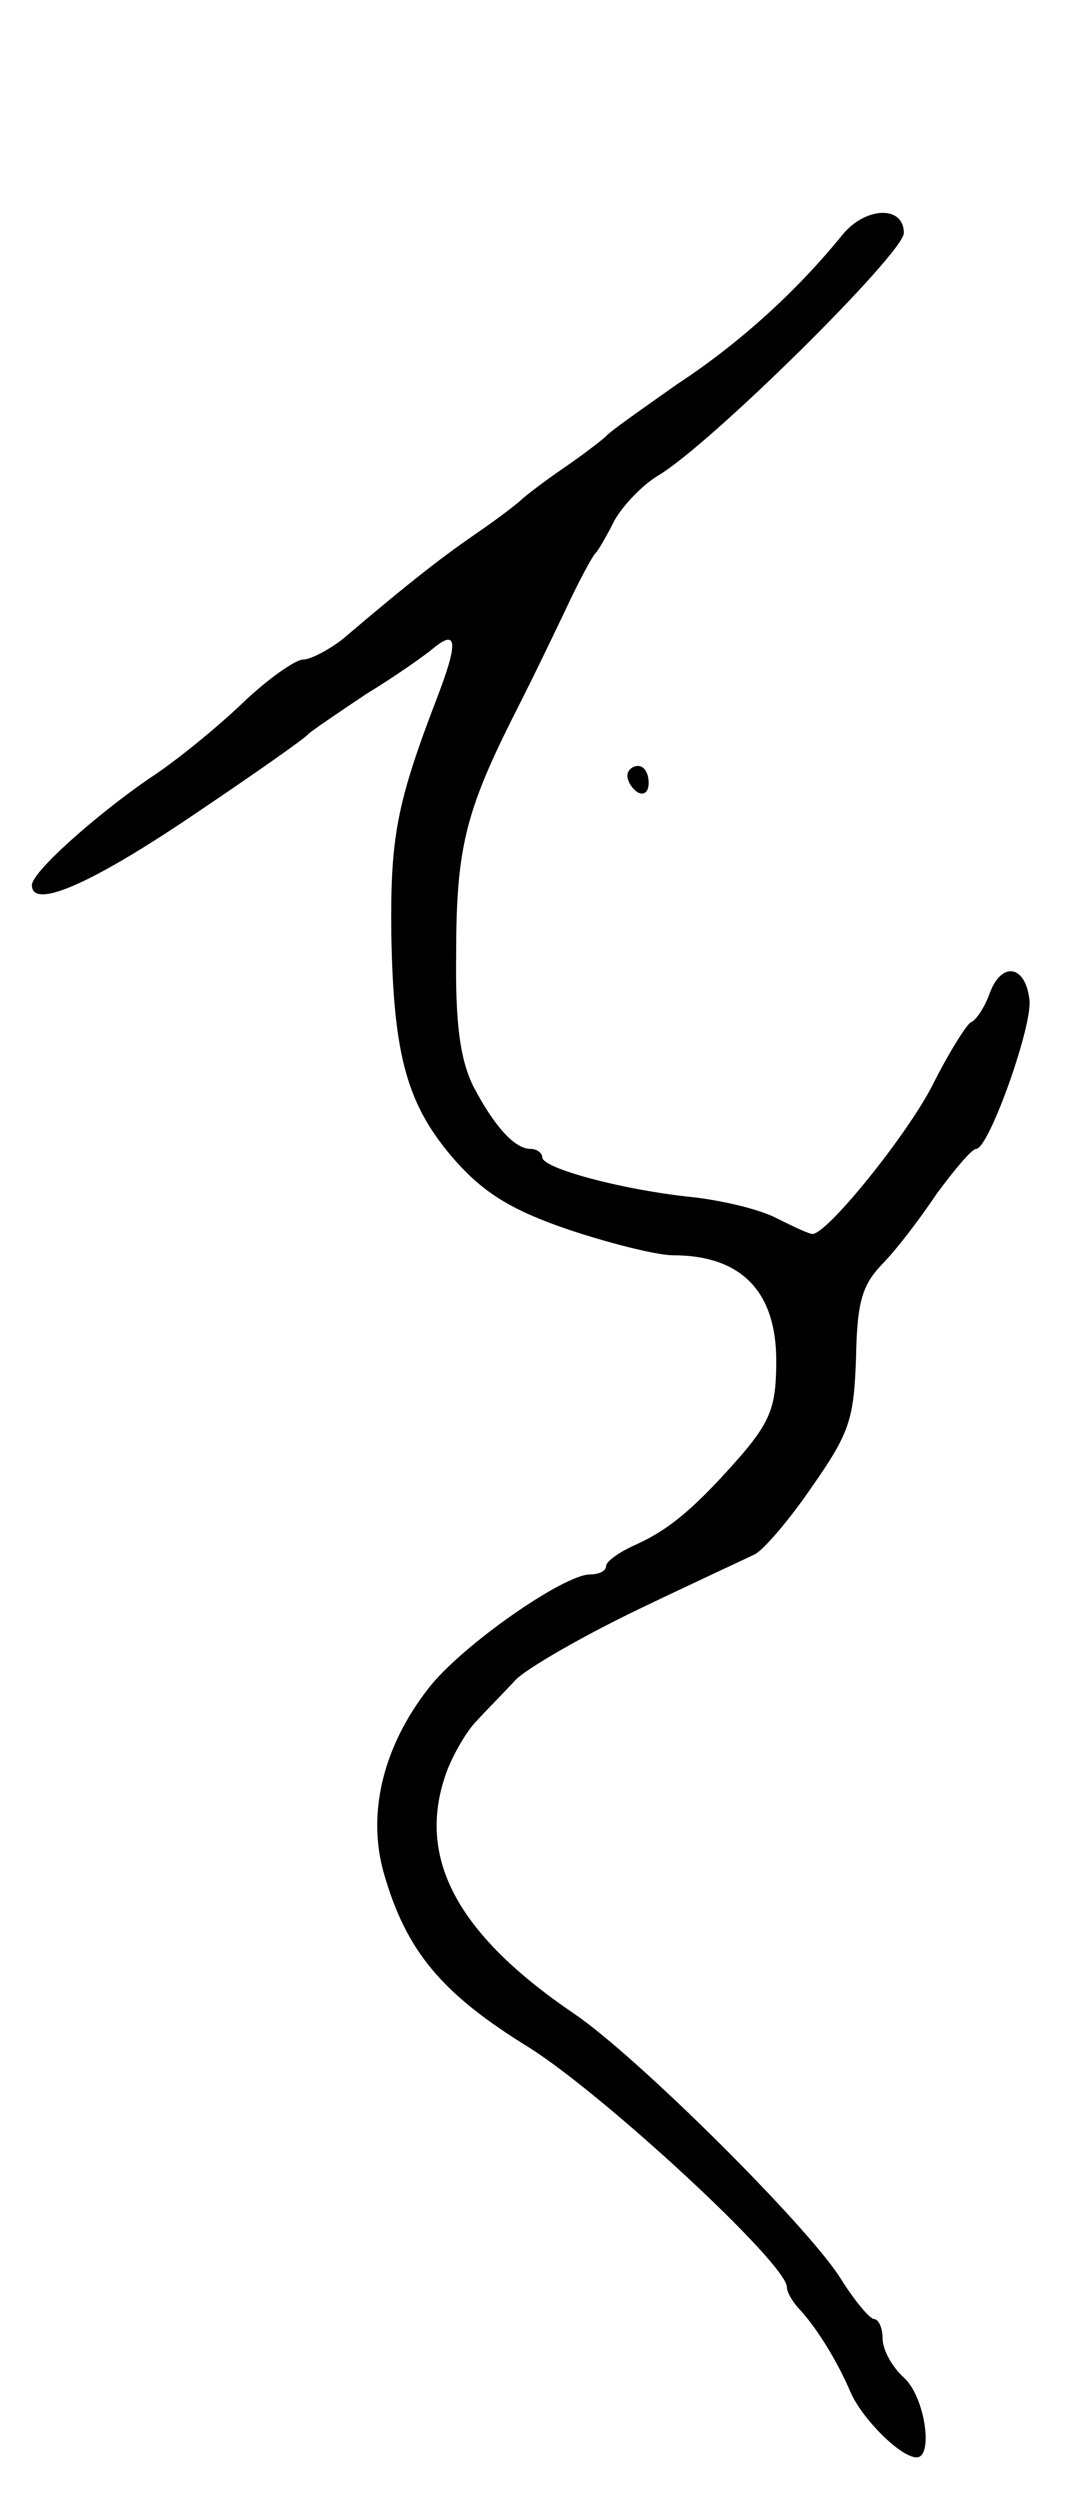 <svg version="1.0" xmlns="http://www.w3.org/2000/svg"
 width="101pt" height="235pt" viewBox="0 0 101 235"
 preserveAspectRatio="xMidYMid meet">
<g transform="translate(0,235) scale(0.1,-0.1)"
fill="#000000" stroke="none">
<path d="M792 2129 c-43 -53 -97 -102 -155 -140 -34 -24 -64 -45 -67 -49 -3
-3 -21 -17 -40 -30 -19 -13 -37 -27 -40 -30 -3 -3 -21 -17 -40 -30 -32 -22
-61 -44 -128 -101 -13 -10 -30 -19 -37 -19 -7 0 -33 -18 -57 -41 -23 -22 -63
-55 -88 -71 -52 -36 -110 -88 -110 -100 0 -23 54 0 149 64 58 39 108 74 111
78 3 3 28 20 55 38 28 17 56 37 63 43 22 18 23 5 3 -47 -38 -99 -44 -131 -43
-222 2 -116 15 -162 61 -214 27 -30 53 -46 106 -64 39 -13 83 -24 98 -24 64 0
97 -34 97 -99 0 -42 -5 -56 -32 -88 -43 -49 -67 -70 -100 -85 -16 -7 -28 -16
-28 -20 0 -5 -7 -8 -15 -8 -25 0 -121 -67 -152 -107 -43 -55 -58 -118 -42
-174 21 -73 54 -113 137 -164 71 -45 242 -203 242 -225 0 -5 6 -15 13 -22 17
-19 35 -49 47 -77 11 -25 47 -61 62 -61 16 0 8 57 -12 75 -11 10 -20 26 -20
37 0 10 -4 18 -8 18 -4 0 -19 18 -32 39 -32 50 -191 208 -250 248 -112 76
-150 149 -119 230 6 15 18 36 27 45 9 10 26 27 37 39 11 11 63 41 115 66 52
25 102 48 110 52 8 4 33 33 54 64 35 50 39 63 41 120 1 51 5 68 24 88 13 13
36 43 52 67 17 23 33 42 37 42 12 0 54 118 50 141 -4 32 -26 35 -37 6 -5 -14
-13 -26 -18 -28 -4 -2 -21 -29 -36 -59 -24 -47 -99 -140 -113 -140 -3 0 -18 7
-34 15 -15 8 -52 17 -82 20 -65 7 -138 27 -138 37 0 4 -5 8 -11 8 -15 0 -34
21 -54 59 -12 25 -17 57 -16 126 0 96 9 132 52 218 10 20 17 33 50 102 13 28
26 52 29 55 3 3 11 17 18 31 8 14 26 33 41 42 49 29 231 209 231 228 0 26 -36
25 -58 -2z"/>
<path d="M590 1621 c0 -6 5 -13 10 -16 6 -3 10 1 10 9 0 9 -4 16 -10 16 -5 0
-10 -4 -10 -9z"/>
</g>
</svg>

